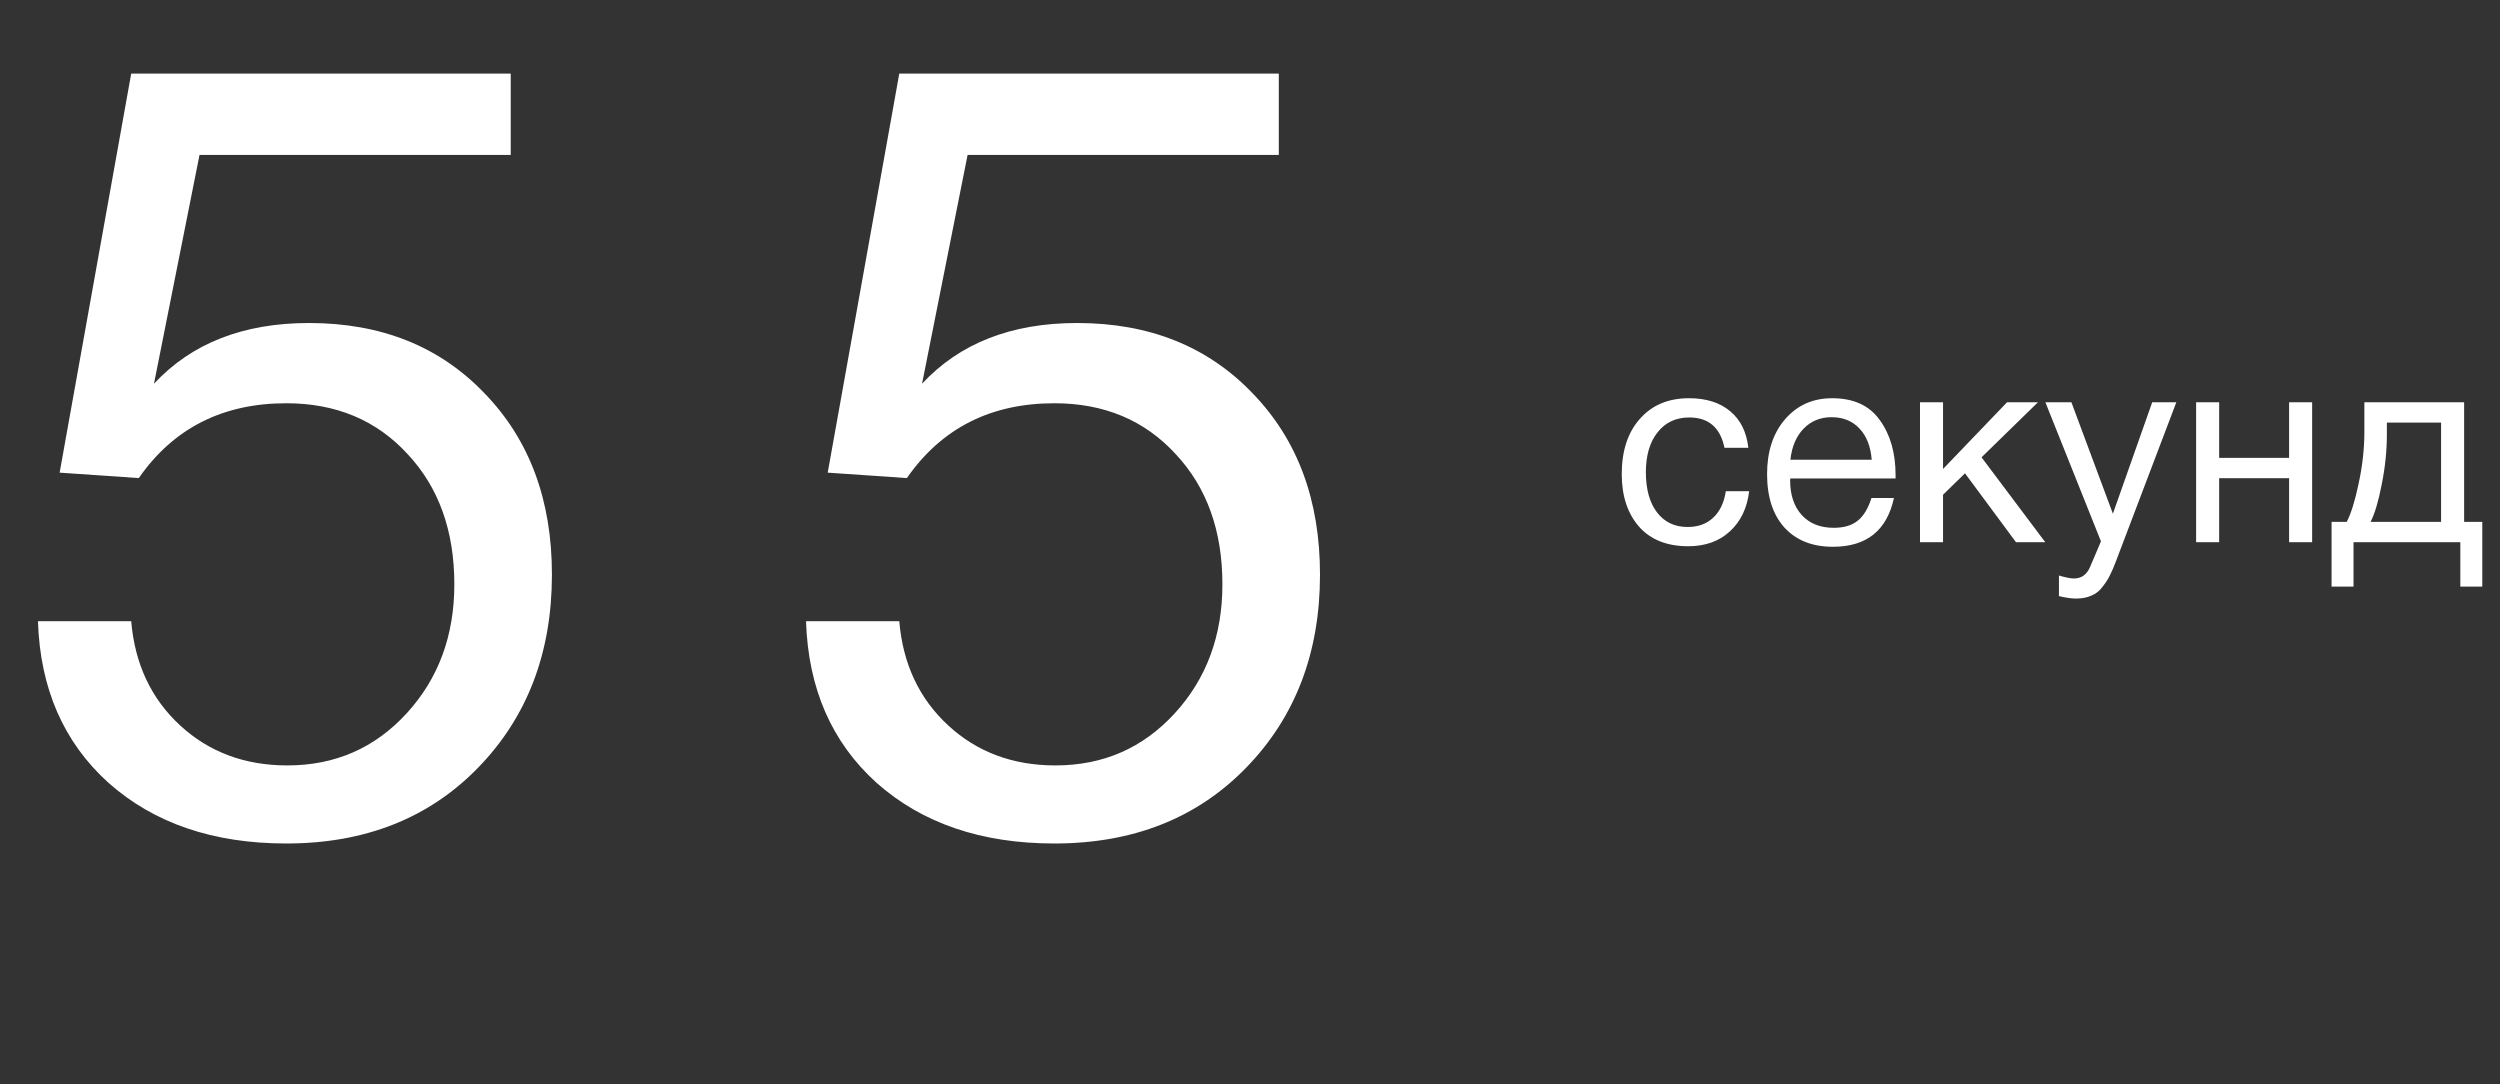 <svg width="166" height="72" viewBox="0 0 166 72" fill="none" xmlns="http://www.w3.org/2000/svg">
<rect x="0" y="0" width="166" height="72" fill="#333333" stroke="none"/>
<path d="M33.912 4.888V10.288H13.248L10.224 25.48C12.72 22.792 16.152 21.448 20.52 21.448C25.32 21.448 29.208 23.008 32.184 26.128C35.16 29.2 36.648 33.208 36.648 38.152C36.648 43.336 35.016 47.608 31.752 50.968C28.488 54.328 24.24 56.008 19.008 56.008C14.16 56.008 10.224 54.664 7.2 51.976C4.224 49.288 2.664 45.712 2.52 41.248H8.712C8.952 44.08 10.032 46.384 11.952 48.16C13.872 49.936 16.248 50.824 19.08 50.824C22.248 50.824 24.888 49.672 27 47.368C29.112 45.064 30.168 42.208 30.168 38.8C30.168 35.248 29.136 32.368 27.072 30.16C25.008 27.904 22.32 26.776 19.008 26.776C14.784 26.776 11.52 28.432 9.216 31.744L3.96 31.384L8.712 4.888H33.912Z" fill="white"/>
<path d="M84.912 4.888V10.288H64.248L61.224 25.48C63.72 22.792 67.152 21.448 71.52 21.448C76.32 21.448 80.208 23.008 83.184 26.128C86.16 29.2 87.648 33.208 87.648 38.152C87.648 43.336 86.016 47.608 82.752 50.968C79.488 54.328 75.24 56.008 70.008 56.008C65.16 56.008 61.224 54.664 58.2 51.976C55.224 49.288 53.664 45.712 53.52 41.248H59.712C59.952 44.08 61.032 46.384 62.952 48.16C64.872 49.936 67.248 50.824 70.08 50.824C73.248 50.824 75.888 49.672 78 47.368C80.112 45.064 81.168 42.208 81.168 38.8C81.168 35.248 80.136 32.368 78.072 30.16C76.008 27.904 73.32 26.776 70.008 26.776C65.784 26.776 62.52 28.432 60.216 31.744L54.96 31.384L59.712 4.888H84.912Z" fill="white"/>
<path d="M116.144 32.616C116.012 33.732 115.586 34.62 114.866 35.28C114.158 35.94 113.234 36.27 112.094 36.27C110.69 36.27 109.604 35.838 108.836 34.974C108.068 34.098 107.684 32.934 107.684 31.482C107.684 29.934 108.086 28.71 108.89 27.81C109.694 26.898 110.78 26.442 112.148 26.442C113.288 26.442 114.2 26.73 114.884 27.306C115.568 27.87 115.97 28.68 116.09 29.736H114.506C114.23 28.392 113.45 27.72 112.166 27.72C111.278 27.72 110.576 28.05 110.06 28.71C109.544 29.358 109.286 30.24 109.286 31.356C109.286 32.484 109.532 33.372 110.024 34.02C110.516 34.668 111.194 34.992 112.058 34.992C112.754 34.992 113.318 34.788 113.75 34.38C114.194 33.972 114.476 33.384 114.596 32.616H116.144ZM125.758 33.066C125.29 35.226 123.94 36.306 121.708 36.306C120.34 36.306 119.266 35.88 118.486 35.028C117.718 34.176 117.334 32.994 117.334 31.482C117.334 29.982 117.73 28.77 118.522 27.846C119.326 26.91 120.37 26.442 121.654 26.442C123.082 26.442 124.138 26.928 124.822 27.9C125.518 28.86 125.866 30.078 125.866 31.554V31.77H118.882L118.864 31.878C118.864 32.862 119.122 33.636 119.638 34.2C120.154 34.764 120.862 35.046 121.762 35.046C122.434 35.046 122.962 34.89 123.346 34.578C123.742 34.266 124.048 33.762 124.264 33.066H125.758ZM124.282 30.528C124.21 29.64 123.94 28.95 123.472 28.458C123.004 27.954 122.386 27.702 121.618 27.702C120.874 27.702 120.256 27.954 119.764 28.458C119.272 28.962 118.978 29.652 118.882 30.528H124.282ZM135.804 36H133.86L130.476 31.428L129.018 32.85V36H127.488V26.712H129.018V31.14L133.266 26.712H135.318L131.574 30.366L135.804 36ZM144.508 26.712L140.53 37.188C140.374 37.608 140.236 37.932 140.116 38.16C140.008 38.4 139.846 38.658 139.63 38.934C139.426 39.222 139.174 39.426 138.874 39.546C138.586 39.678 138.244 39.744 137.848 39.744C137.548 39.744 137.17 39.69 136.714 39.582V38.214C137.158 38.346 137.488 38.412 137.704 38.412C138.208 38.412 138.568 38.154 138.784 37.638L139.504 35.946L135.814 26.712H137.542L140.296 34.11L142.906 26.712H144.508ZM147.352 36H145.822V26.712H147.352V30.402H151.996V26.712H153.526V36H151.996V31.752H147.352V36ZM164.824 38.952H163.366V36H156.274V38.952H154.816V34.65H155.824C156.112 34.098 156.376 33.246 156.616 32.094C156.868 30.93 156.994 29.796 156.994 28.692V26.712H163.618V34.65H164.824V38.952ZM162.088 34.65V28.062H158.488V28.836C158.488 29.928 158.374 31.038 158.146 32.166C157.93 33.282 157.684 34.11 157.408 34.65H162.088Z" fill="white"/>
</svg>
